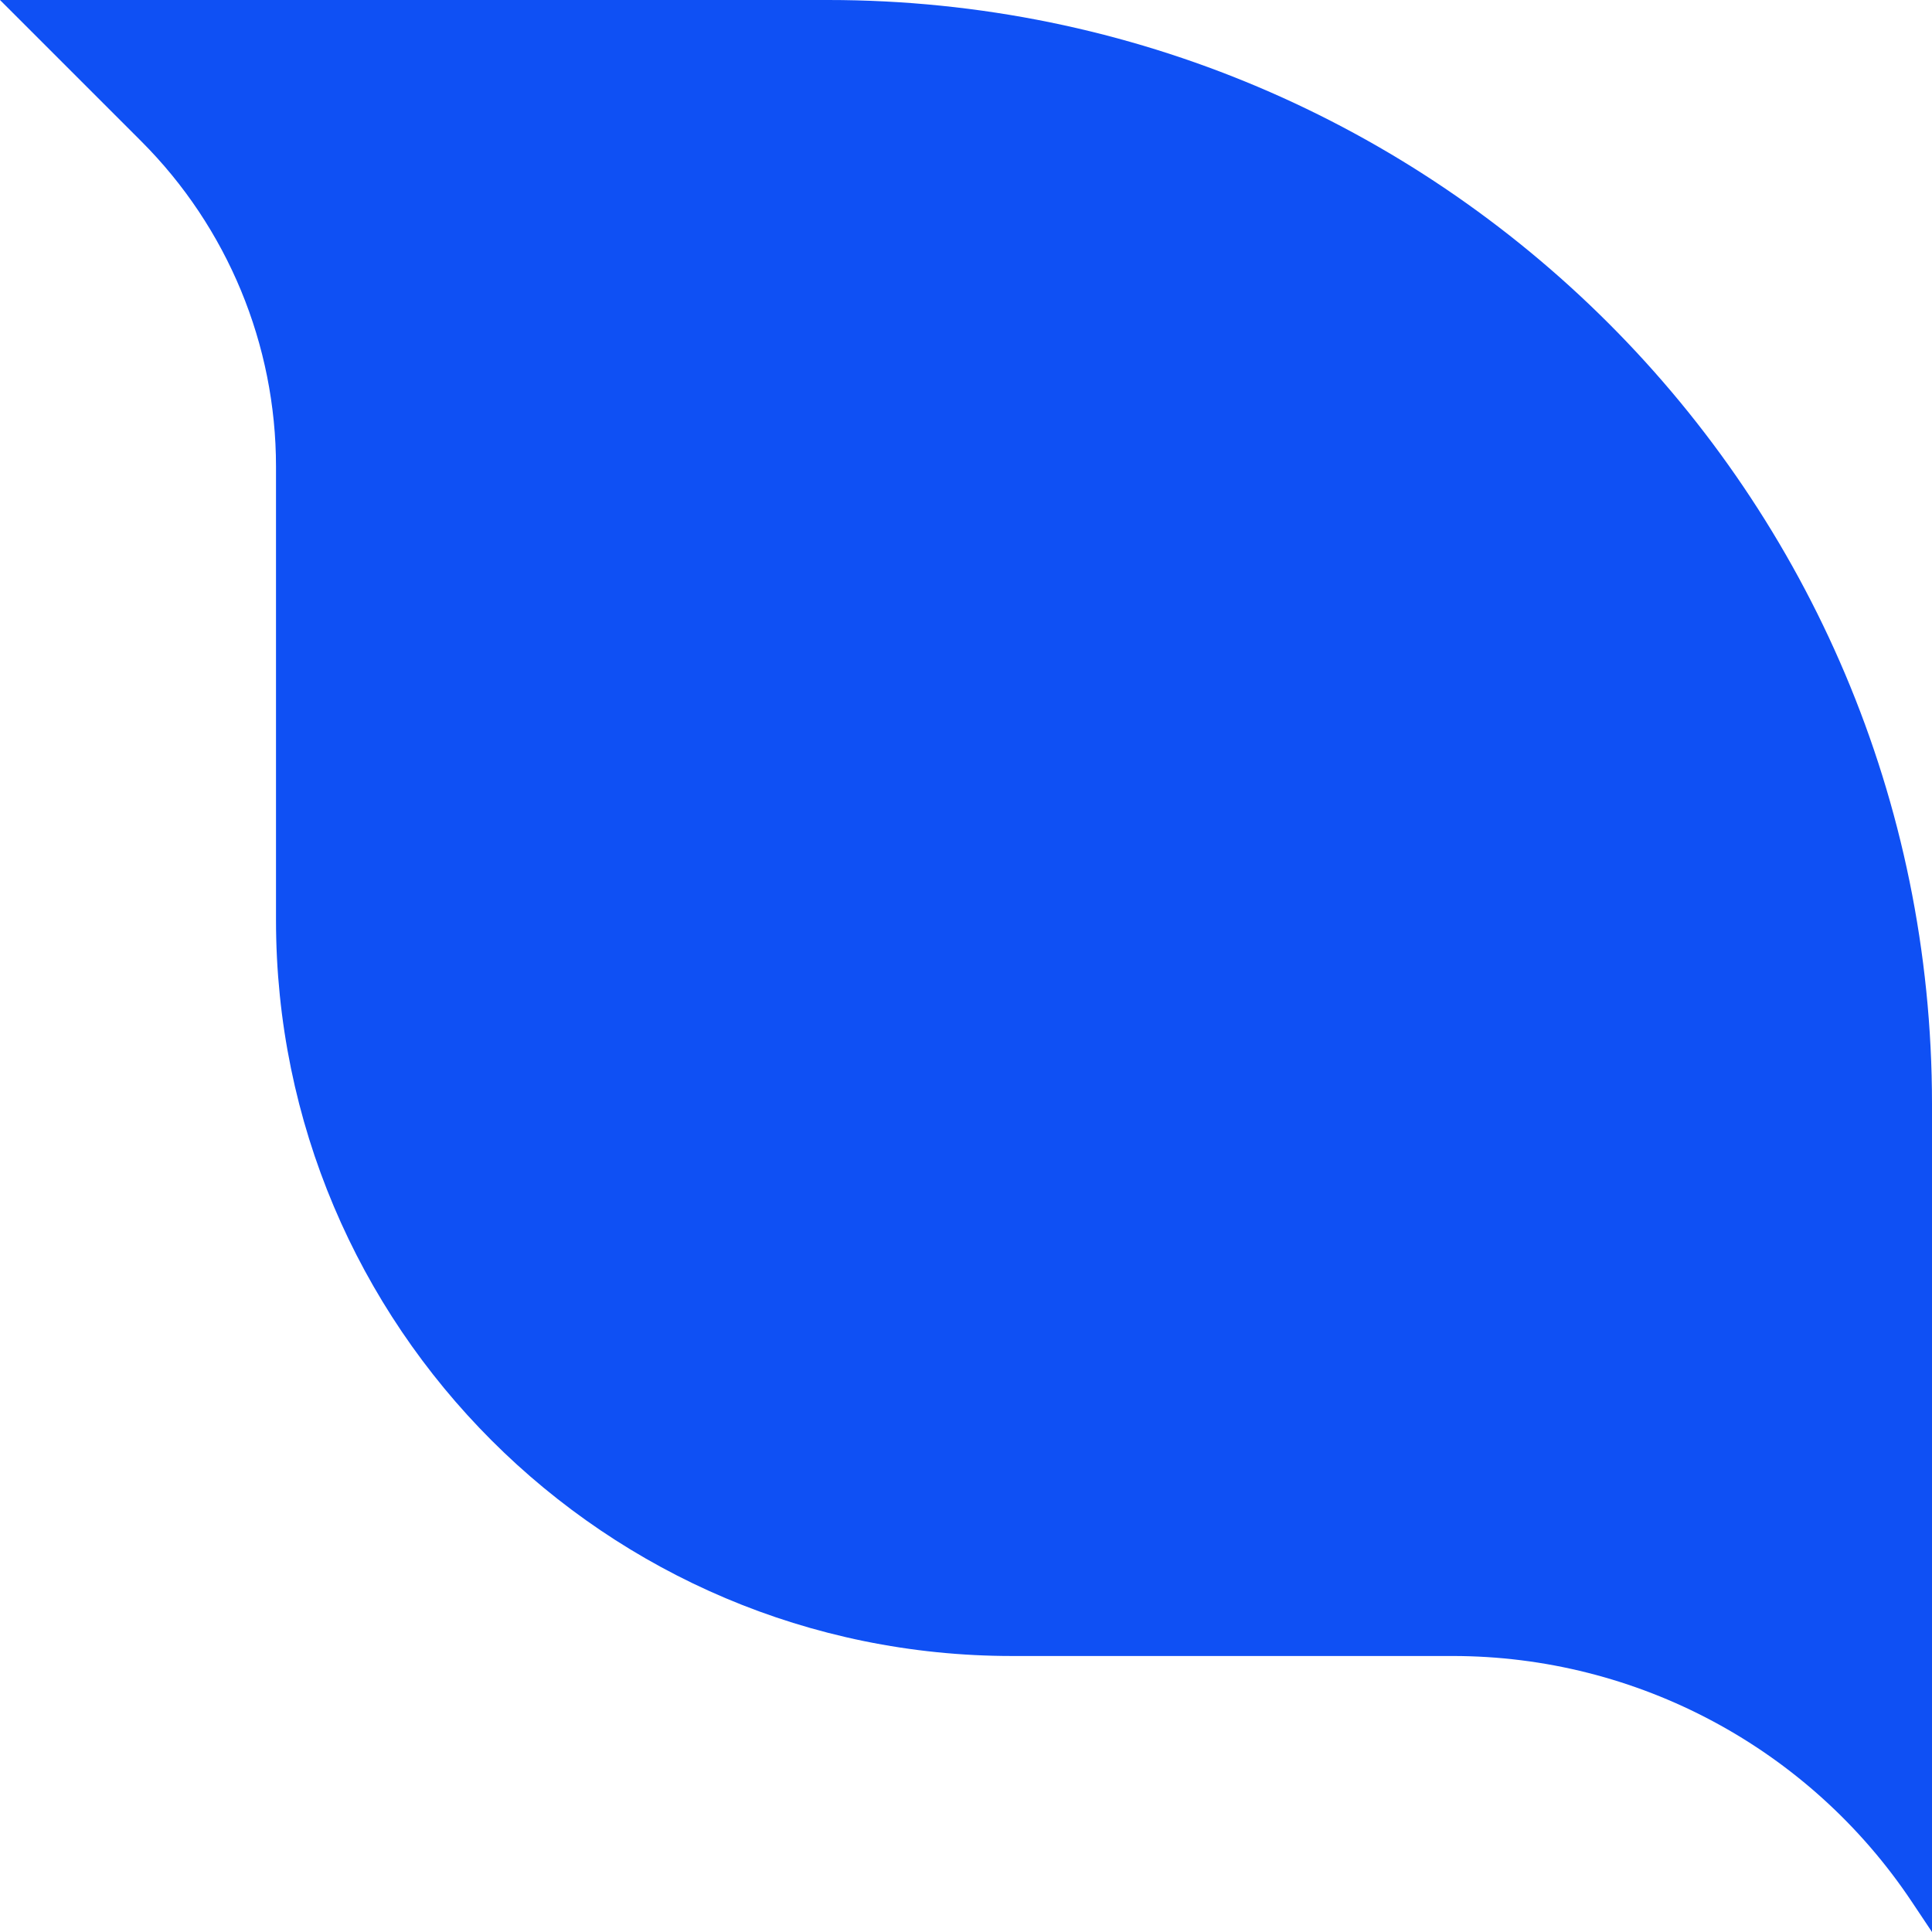 <svg width="21" height="21" viewBox="0 0 21 21" fill="none" xmlns="http://www.w3.org/2000/svg">
<path d="M21 12V21L20.781 20.672C19.668 19.003 17.795 18 15.789 18H11C6.582 18 3 14.418 3 10V5.071C3 3.745 2.473 2.473 1.536 1.536L0 0H9C15.627 0 21 5.373 21 12Z" fill="#0F50F4"/>
</svg>
